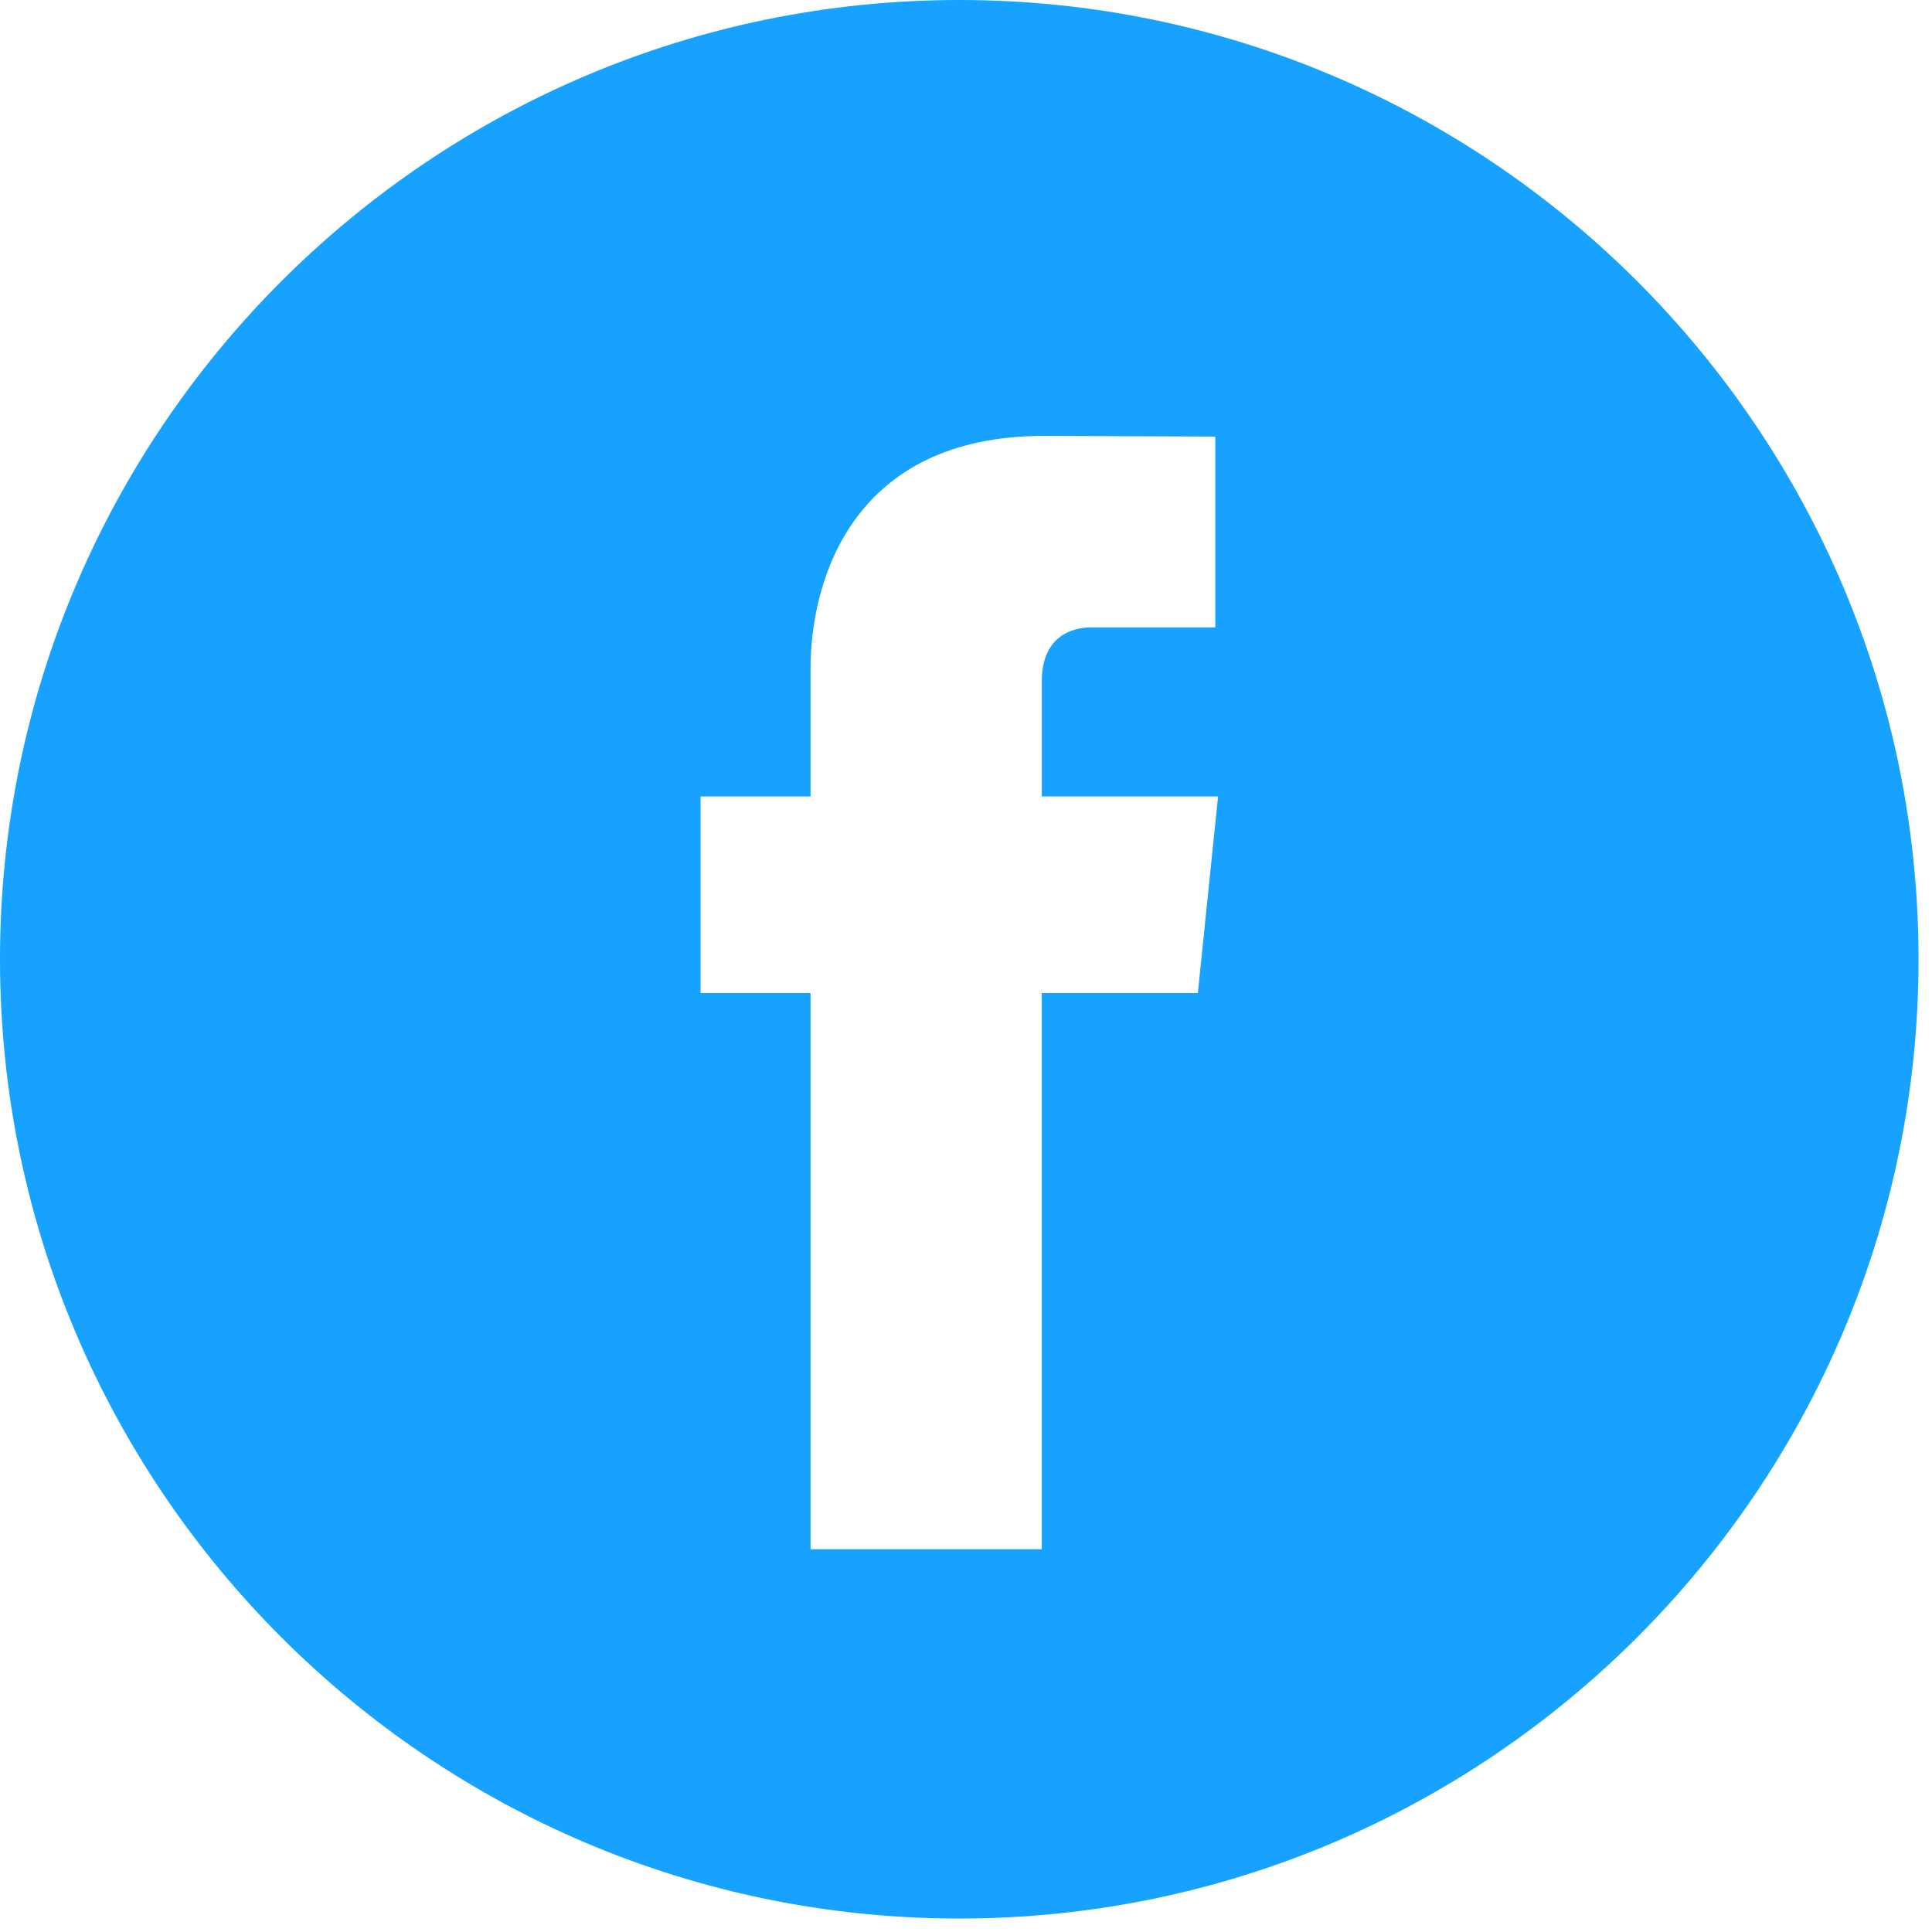<?xml version="1.0" encoding="UTF-8"?>
<svg width="32px" height="32px" viewBox="0 0 32 32" version="1.1" xmlns="http://www.w3.org/2000/svg" xmlns:xlink="http://www.w3.org/1999/xlink">
    <!-- Generator: Sketch 48.2 (47327) - http://www.bohemiancoding.com/sketch -->
    <title>facebook-logo-button</title>
    <desc>Created with Sketch.</desc>
    <defs></defs>
    <g id="Parcerias" stroke="none" stroke-width="1" fill="none" fill-rule="evenodd" transform="translate(-100, -1896)">
        <g id="footer" transform="translate(0, 1757)" fill="#17A2FF" fill-rule="nonzero">
            <g id="Group-7">
                <g transform="translate(100, 67)">
                    <g id="Group-5" transform="translate(0, 72)">
                        <g id="facebook-logo-button">
                            <path d="M15.889,0 C7.128,0 0,7.128 0,15.889 C0,24.649 7.128,31.777 15.889,31.777 C24.649,31.777 31.777,24.649 31.777,15.889 C31.777,7.128 24.65,0 15.889,0 Z M19.84,16.448 L17.255,16.448 C17.255,20.578 17.255,25.661 17.255,25.661 L13.425,25.661 C13.425,25.661 13.425,20.627 13.425,16.448 L11.604,16.448 L11.604,13.192 L13.425,13.192 L13.425,11.085 C13.425,9.577 14.141,7.22 17.29,7.22 L20.129,7.231 L20.129,10.392 C20.129,10.392 18.404,10.392 18.068,10.392 C17.733,10.392 17.256,10.559 17.256,11.279 L17.256,13.192 L20.175,13.192 L19.84,16.448 Z" id="Shape"></path>
                        </g>
                    </g>
                </g>
            </g>
        </g>
    </g>
</svg>